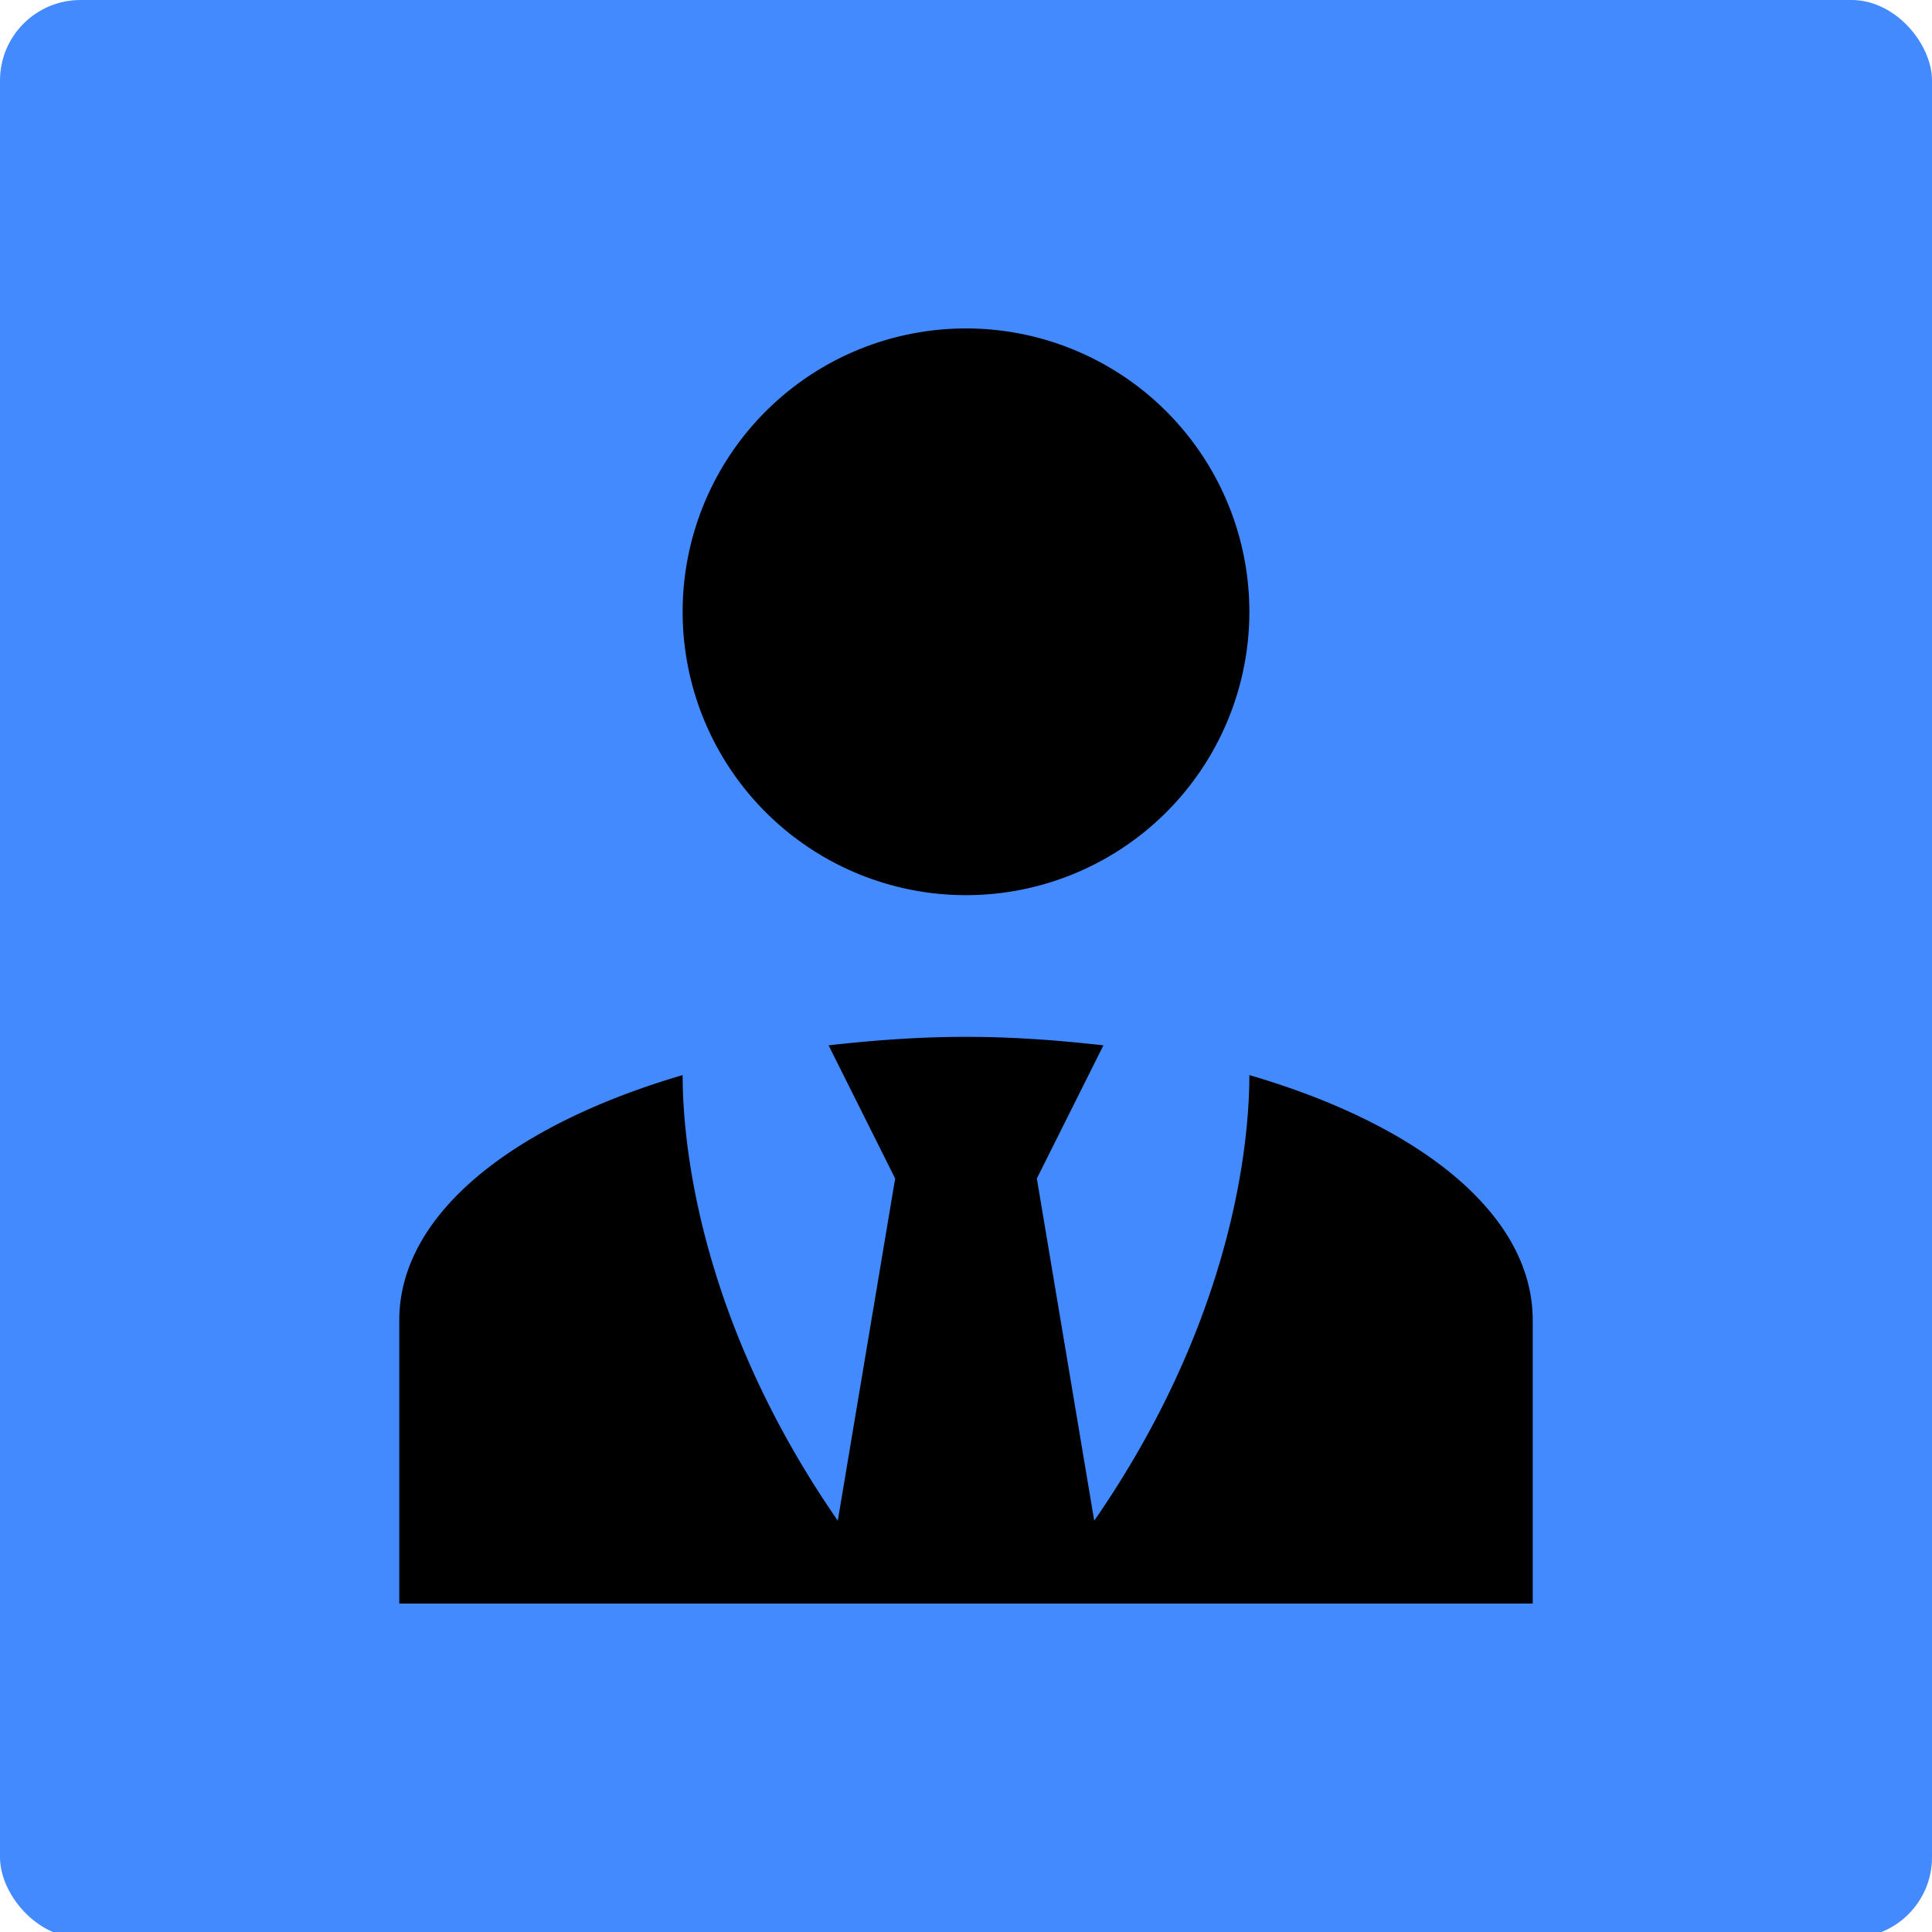 <?xml version="1.0" encoding="UTF-8" standalone="no"?>
<!-- Created with Inkscape (http://www.inkscape.org/) -->

<svg
     xmlns:dc="http://purl.org/dc/elements/1.1/"
     xmlns:cc="http://creativecommons.org/ns#"
     xmlns:rdf="http://www.w3.org/1999/02/22-rdf-syntax-ns#"
     xmlns:svg="http://www.w3.org/2000/svg"
     xmlns="http://www.w3.org/2000/svg"
     xmlns:sodipodi="http://sodipodi.sourceforge.net/DTD/sodipodi-0.dtd"
     xmlns:inkscape="http://www.inkscape.org/namespaces/inkscape"
     width="300"
     height="300"
     viewBox="0 0 300 300"
     version="1.1"
     id="svg8"
     inkscape:version="0.92.4 5da689c313, 2019-01-14"
     sodipodi:docname="user-photo-default.svg">
    <defs
         id="defs2" />
    <sodipodi:namedview
         id="base"
         pagecolor="#ffffff"
         bordercolor="#666666"
         borderopacity="1.0"
         inkscape:pageopacity="0.0"
         inkscape:pageshadow="2"
         inkscape:zoom="2"
         inkscape:cx="113.28266"
         inkscape:cy="184.91881"
         inkscape:document-units="px"
         inkscape:current-layer="svg8"
         showgrid="false"
         showguides="true"
         inkscape:guide-bbox="true">
        <sodipodi:guide
             position="105,148.5"
             orientation="1,0"
             id="guide815"
             inkscape:locked="true"
             inkscape:label=""
             inkscape:color="rgb(0,0,255)" />
        <sodipodi:guide
             position="105,148.5"
             orientation="0,1"
             id="guide817"
             inkscape:locked="true"
             inkscape:label=""
             inkscape:color="rgb(0,0,255)" />
    </sodipodi:namedview>
    <g
         inkscape:label="Layer 1"
         inkscape:groupmode="layer"
         id="layer1" />
    <rect
         style="fill:#448aff;fill-opacity:1;stroke:#ff0500;stroke-width:0;stroke-linejoin:round;stroke-miterlimit:4;stroke-dasharray:none;stroke-opacity:1"
         id="rect840"
         width="300"
         height="300.9"
         x="0"
         y="1.1080316e-06"
         ry="12.5" />
    <path
         id="path838"
         d="m 150,51 a 44,44 0 0 1 44,44 A 44,44 0 0 1 150,139 44,44 0 0 1 106,95 44,44 0 0 1 150,51 m 44,115.94 c 0,11.66 -3.08,38.83 -24.09,69.19 L 161,183 171.34,162.32 C 164.52,161.55 157.37,161 150,161 142.63,161 135.48,161.55 128.66,162.32 L 139,183 130.09,236.13 C 109.08,205.77 106,178.6 106,166.94 79.71,174.64 62,188.5 62,205 v 44 h 66 11.99 20.02 11.99 66 v -44 c 0,-16.5 -17.6,-30.36 -44,-38.06 z"
         inkscape:connector-curvature="0"
         style="fill:#000000" />
</svg>
